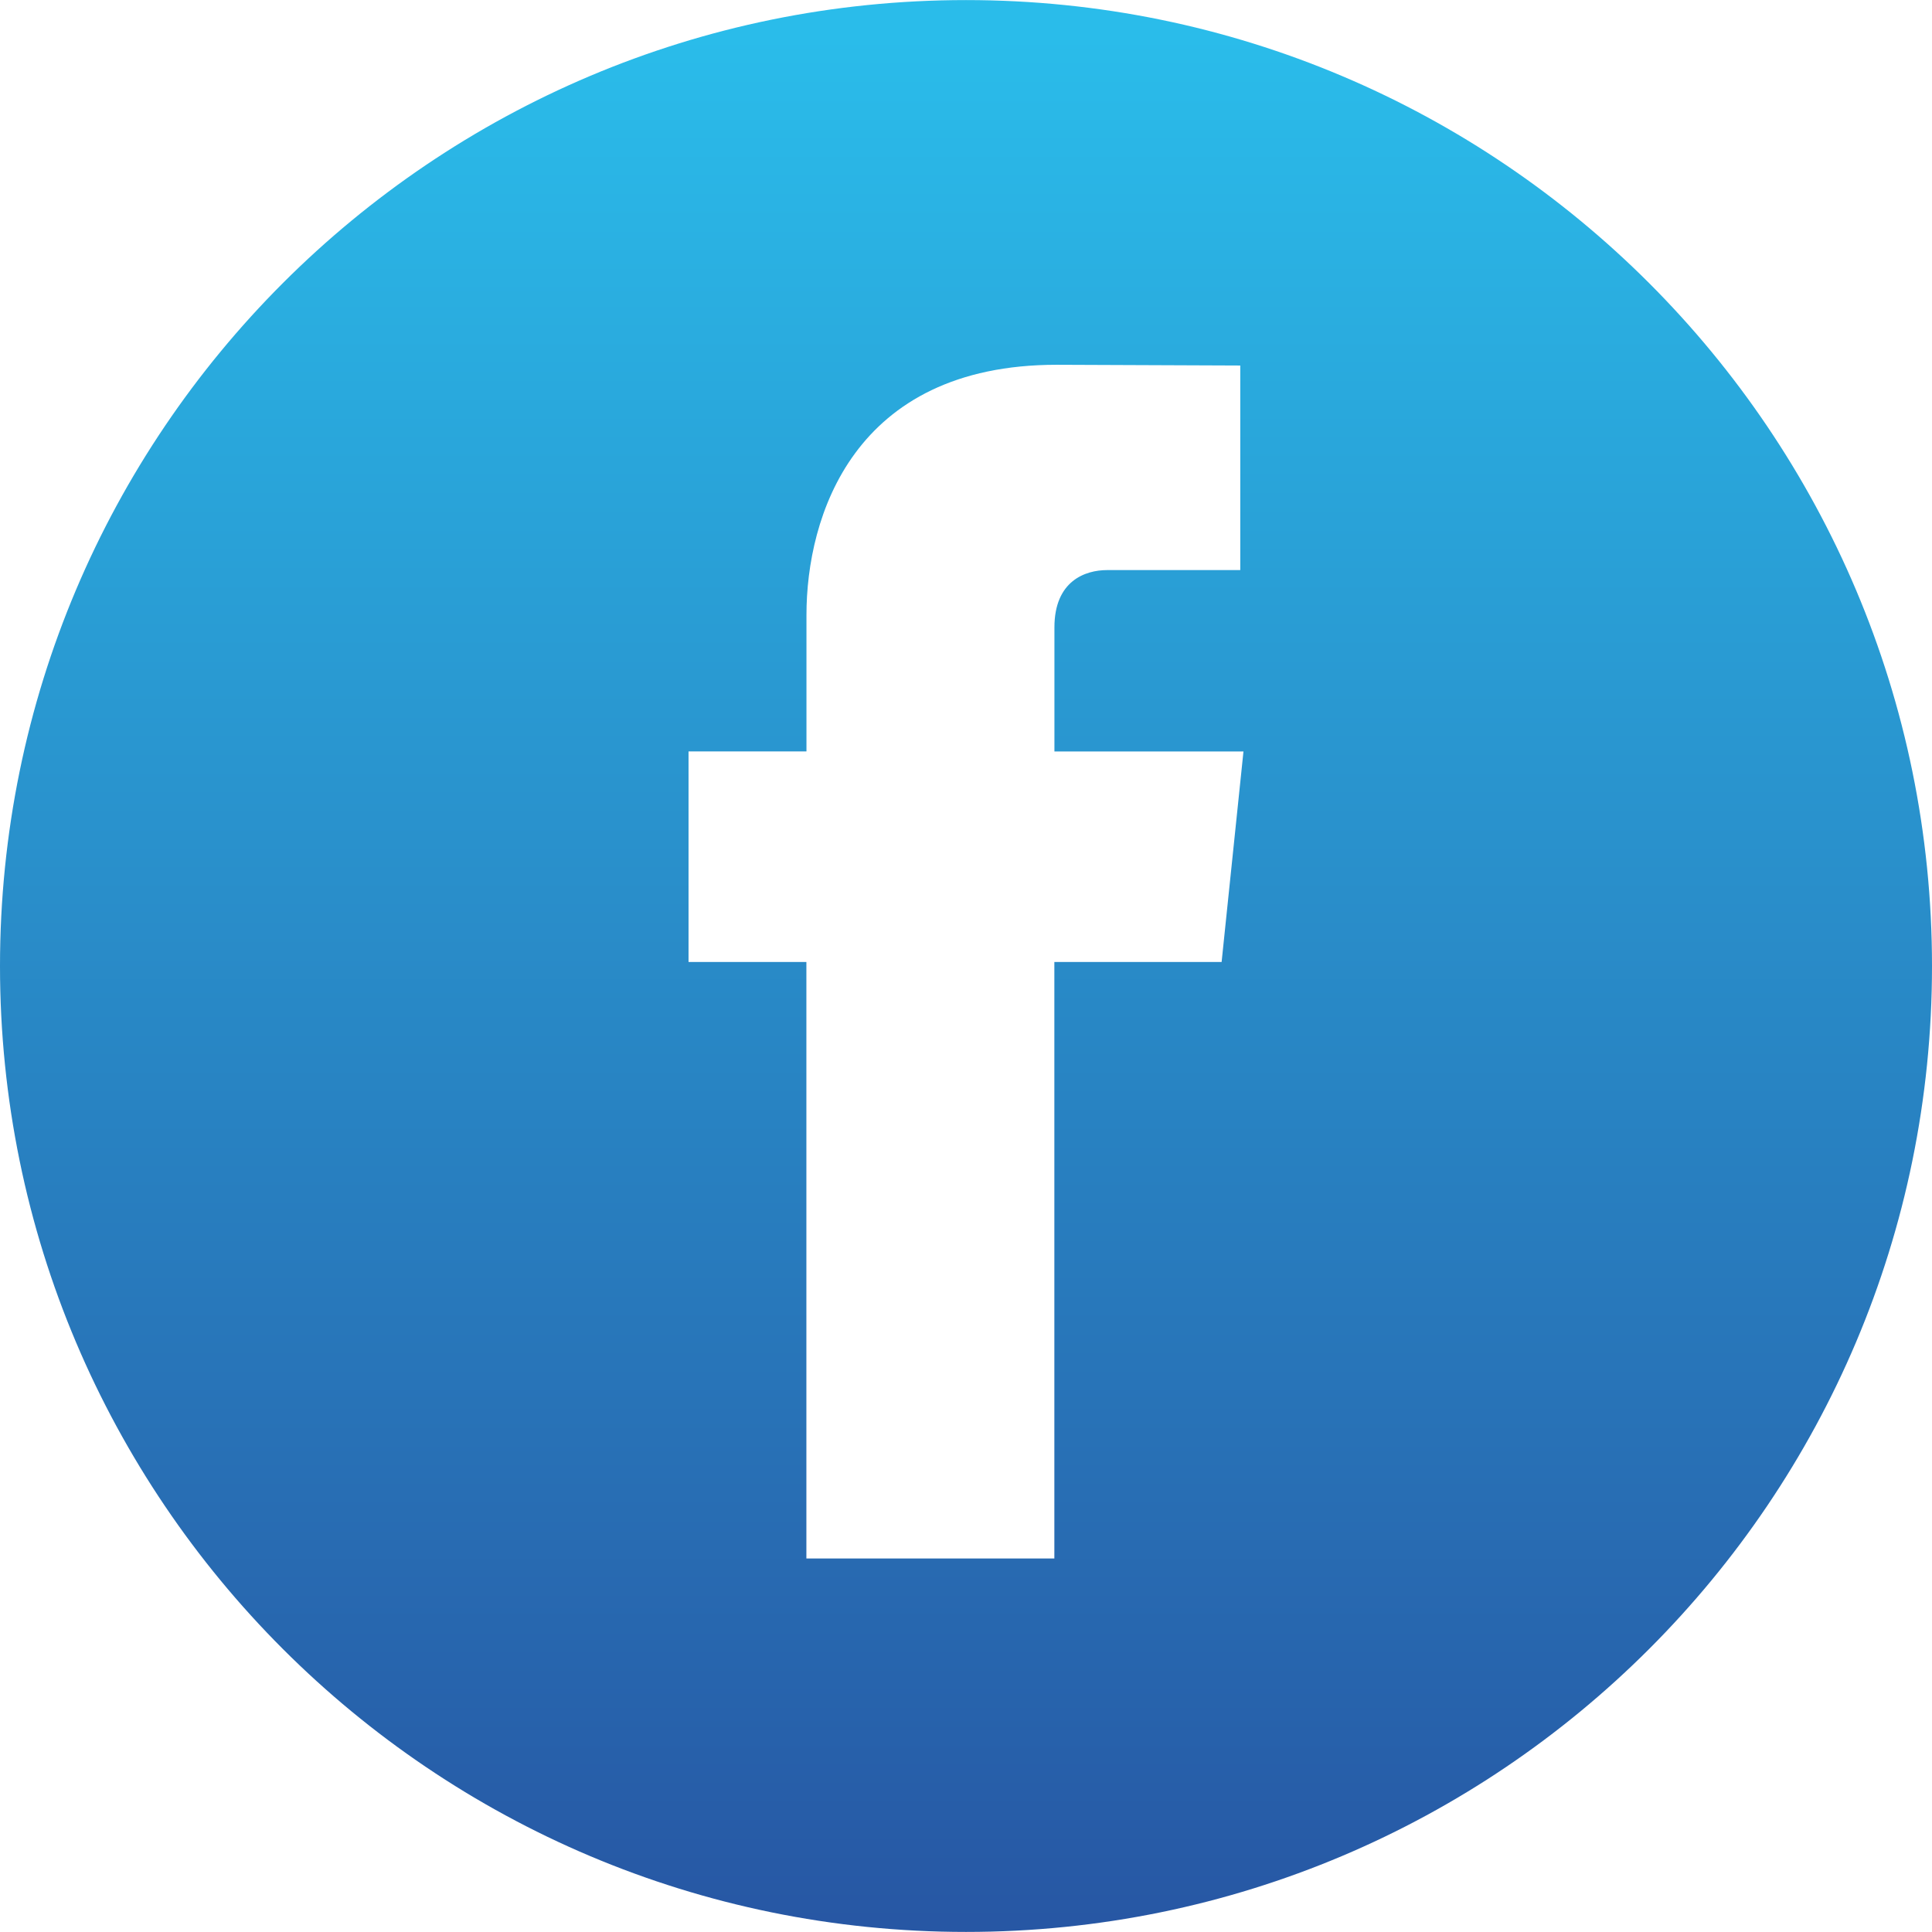 <?xml version="1.0" encoding="utf-8"?>
<!-- Generator: Adobe Illustrator 16.0.0, SVG Export Plug-In . SVG Version: 6.00 Build 0)  -->
<!DOCTYPE svg PUBLIC "-//W3C//DTD SVG 1.1//EN" "http://www.w3.org/Graphics/SVG/1.1/DTD/svg11.dtd">
<svg version="1.1" id="Capa_1" xmlns="http://www.w3.org/2000/svg" xmlns:xlink="http://www.w3.org/1999/xlink" x="0px" y="0px"
	 width="26px" height="26px" viewBox="0 0 26 26" enable-background="new 0 0 26 26" xml:space="preserve">
<linearGradient id="SVGID_1_" gradientUnits="userSpaceOnUse" x1="12.999" y1="0.469" x2="12.999" y2="25.888">
	<stop  offset="0" style="stop-color:#2ABCEA"/>
	<stop  offset="1" style="stop-color:#2757A4"/>
</linearGradient>
<path fill="url(#SVGID_1_)" d="M13,0.001c-7.18,0-13,5.821-13,13s5.82,12.998,13,12.998s13-5.819,13-12.998S20.179,0.001,13,0.001z
	 M16.44,12.946h-2.251c0,3.597,0,8.027,0,8.027h-3.337c0,0,0-4.385,0-8.027H9.266v-2.834h1.587V8.275
	c0-1.314,0.624-3.366,3.368-3.366l2.47,0.01v2.753c0,0-1.502,0-1.793,0c-0.294,0-0.708,0.146-0.708,0.771v1.67h2.544L16.44,12.946z"
	/>
</svg>
